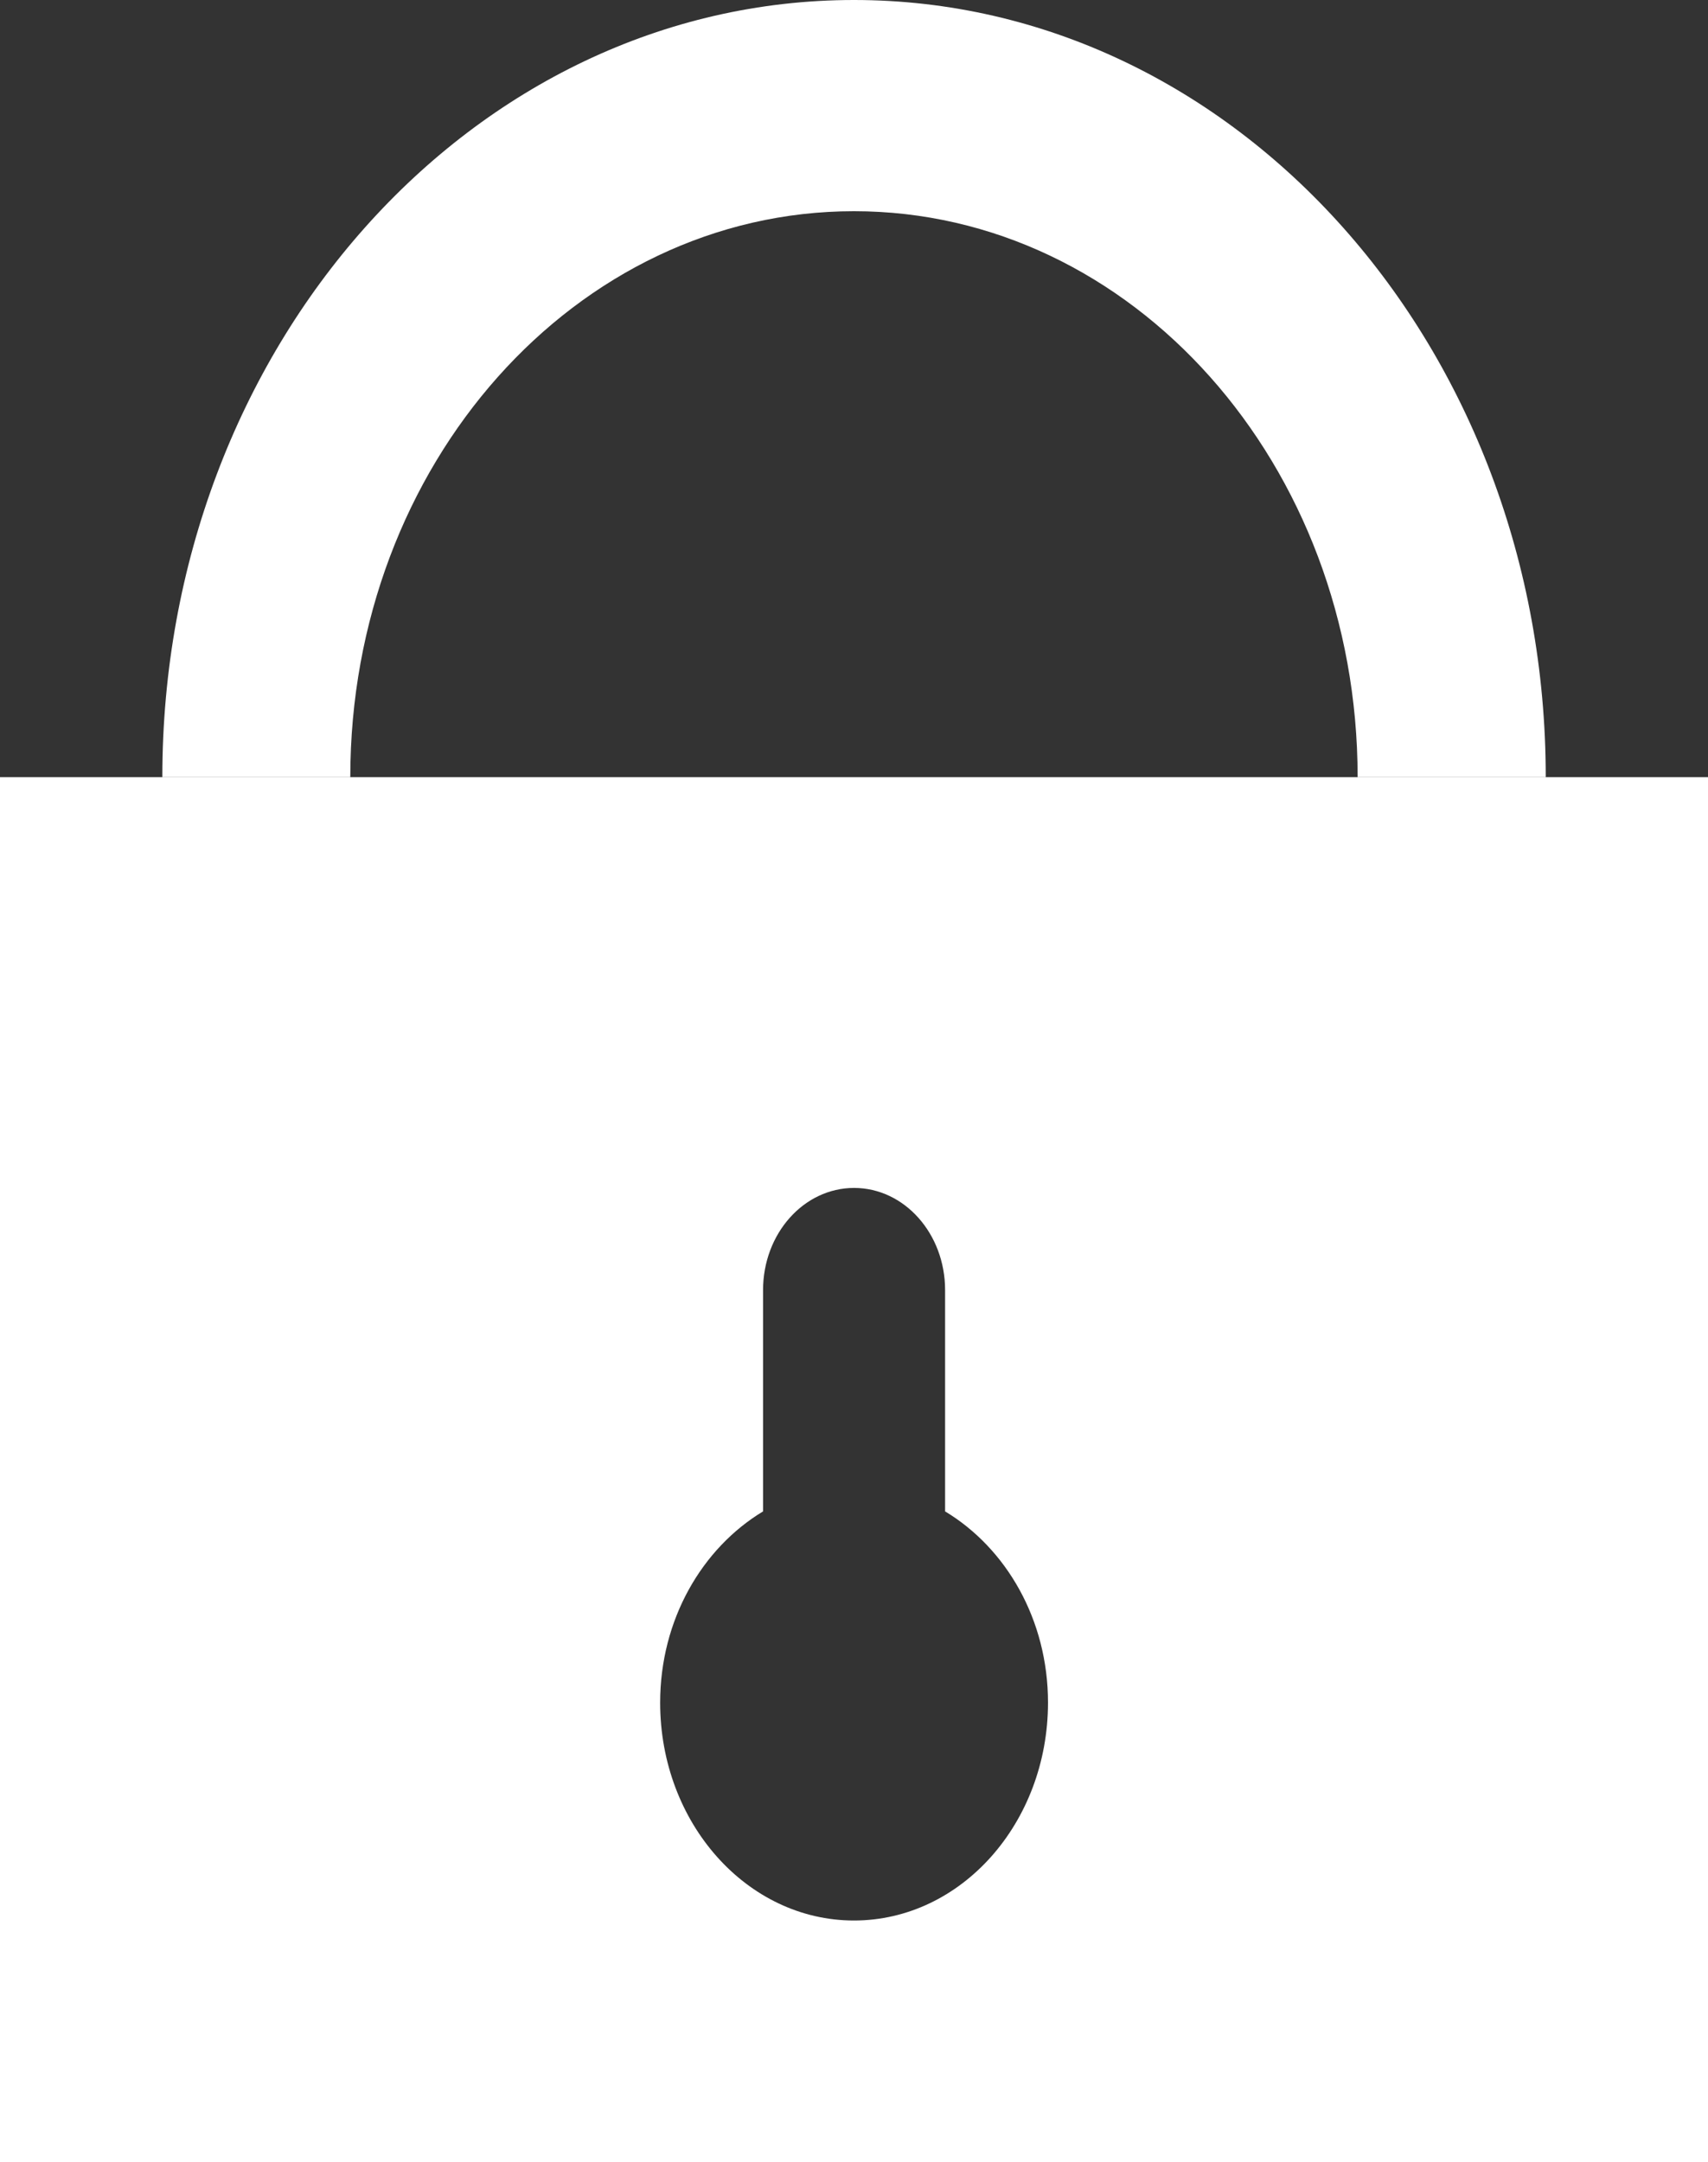 <?xml version="1.0" encoding="utf-8"?>
<!-- Generator: Adobe Illustrator 16.0.4, SVG Export Plug-In . SVG Version: 6.00 Build 0)  -->
<!DOCTYPE svg PUBLIC "-//W3C//DTD SVG 1.1//EN" "http://www.w3.org/Graphics/SVG/1.1/DTD/svg11.dtd">
<svg version="1.1" id="Layer_1" xmlns="http://www.w3.org/2000/svg" xmlns:xlink="http://www.w3.org/1999/xlink" x="0px" y="0px"
	 width="21.327px" height="26.987px" viewBox="0 0 21.327 26.987" enable-background="new 0 0 21.327 26.987" xml:space="preserve">
<rect x="0" y="0" width="21.327" height="26.987" fill="#333333" stroke="none"/>
<g>
	<path fill="#FFFFFF" d="M10.663,0c-4.77,0-8.636,4.342-8.636,9.698h2.347c0-3.9,2.816-7.062,6.289-7.062
		c3.475,0,6.289,3.162,6.289,7.062h2.349C19.301,4.342,15.434,0,10.663,0"/>
	<path fill="#FFFFFF" d="M0,26.987h21.327V9.699H0V26.987z M10.663,23.969c-1.336,0-2.42-1.217-2.42-2.719
		c0-1.038,0.525-1.929,1.285-2.387v-2.762c0-0.705,0.509-1.275,1.136-1.275c0.628,0,1.137,0.57,1.137,1.275v2.762
		c0.761,0.458,1.285,1.349,1.285,2.387C13.085,22.752,12.001,23.969,10.663,23.969"/>
</g>
</svg>
